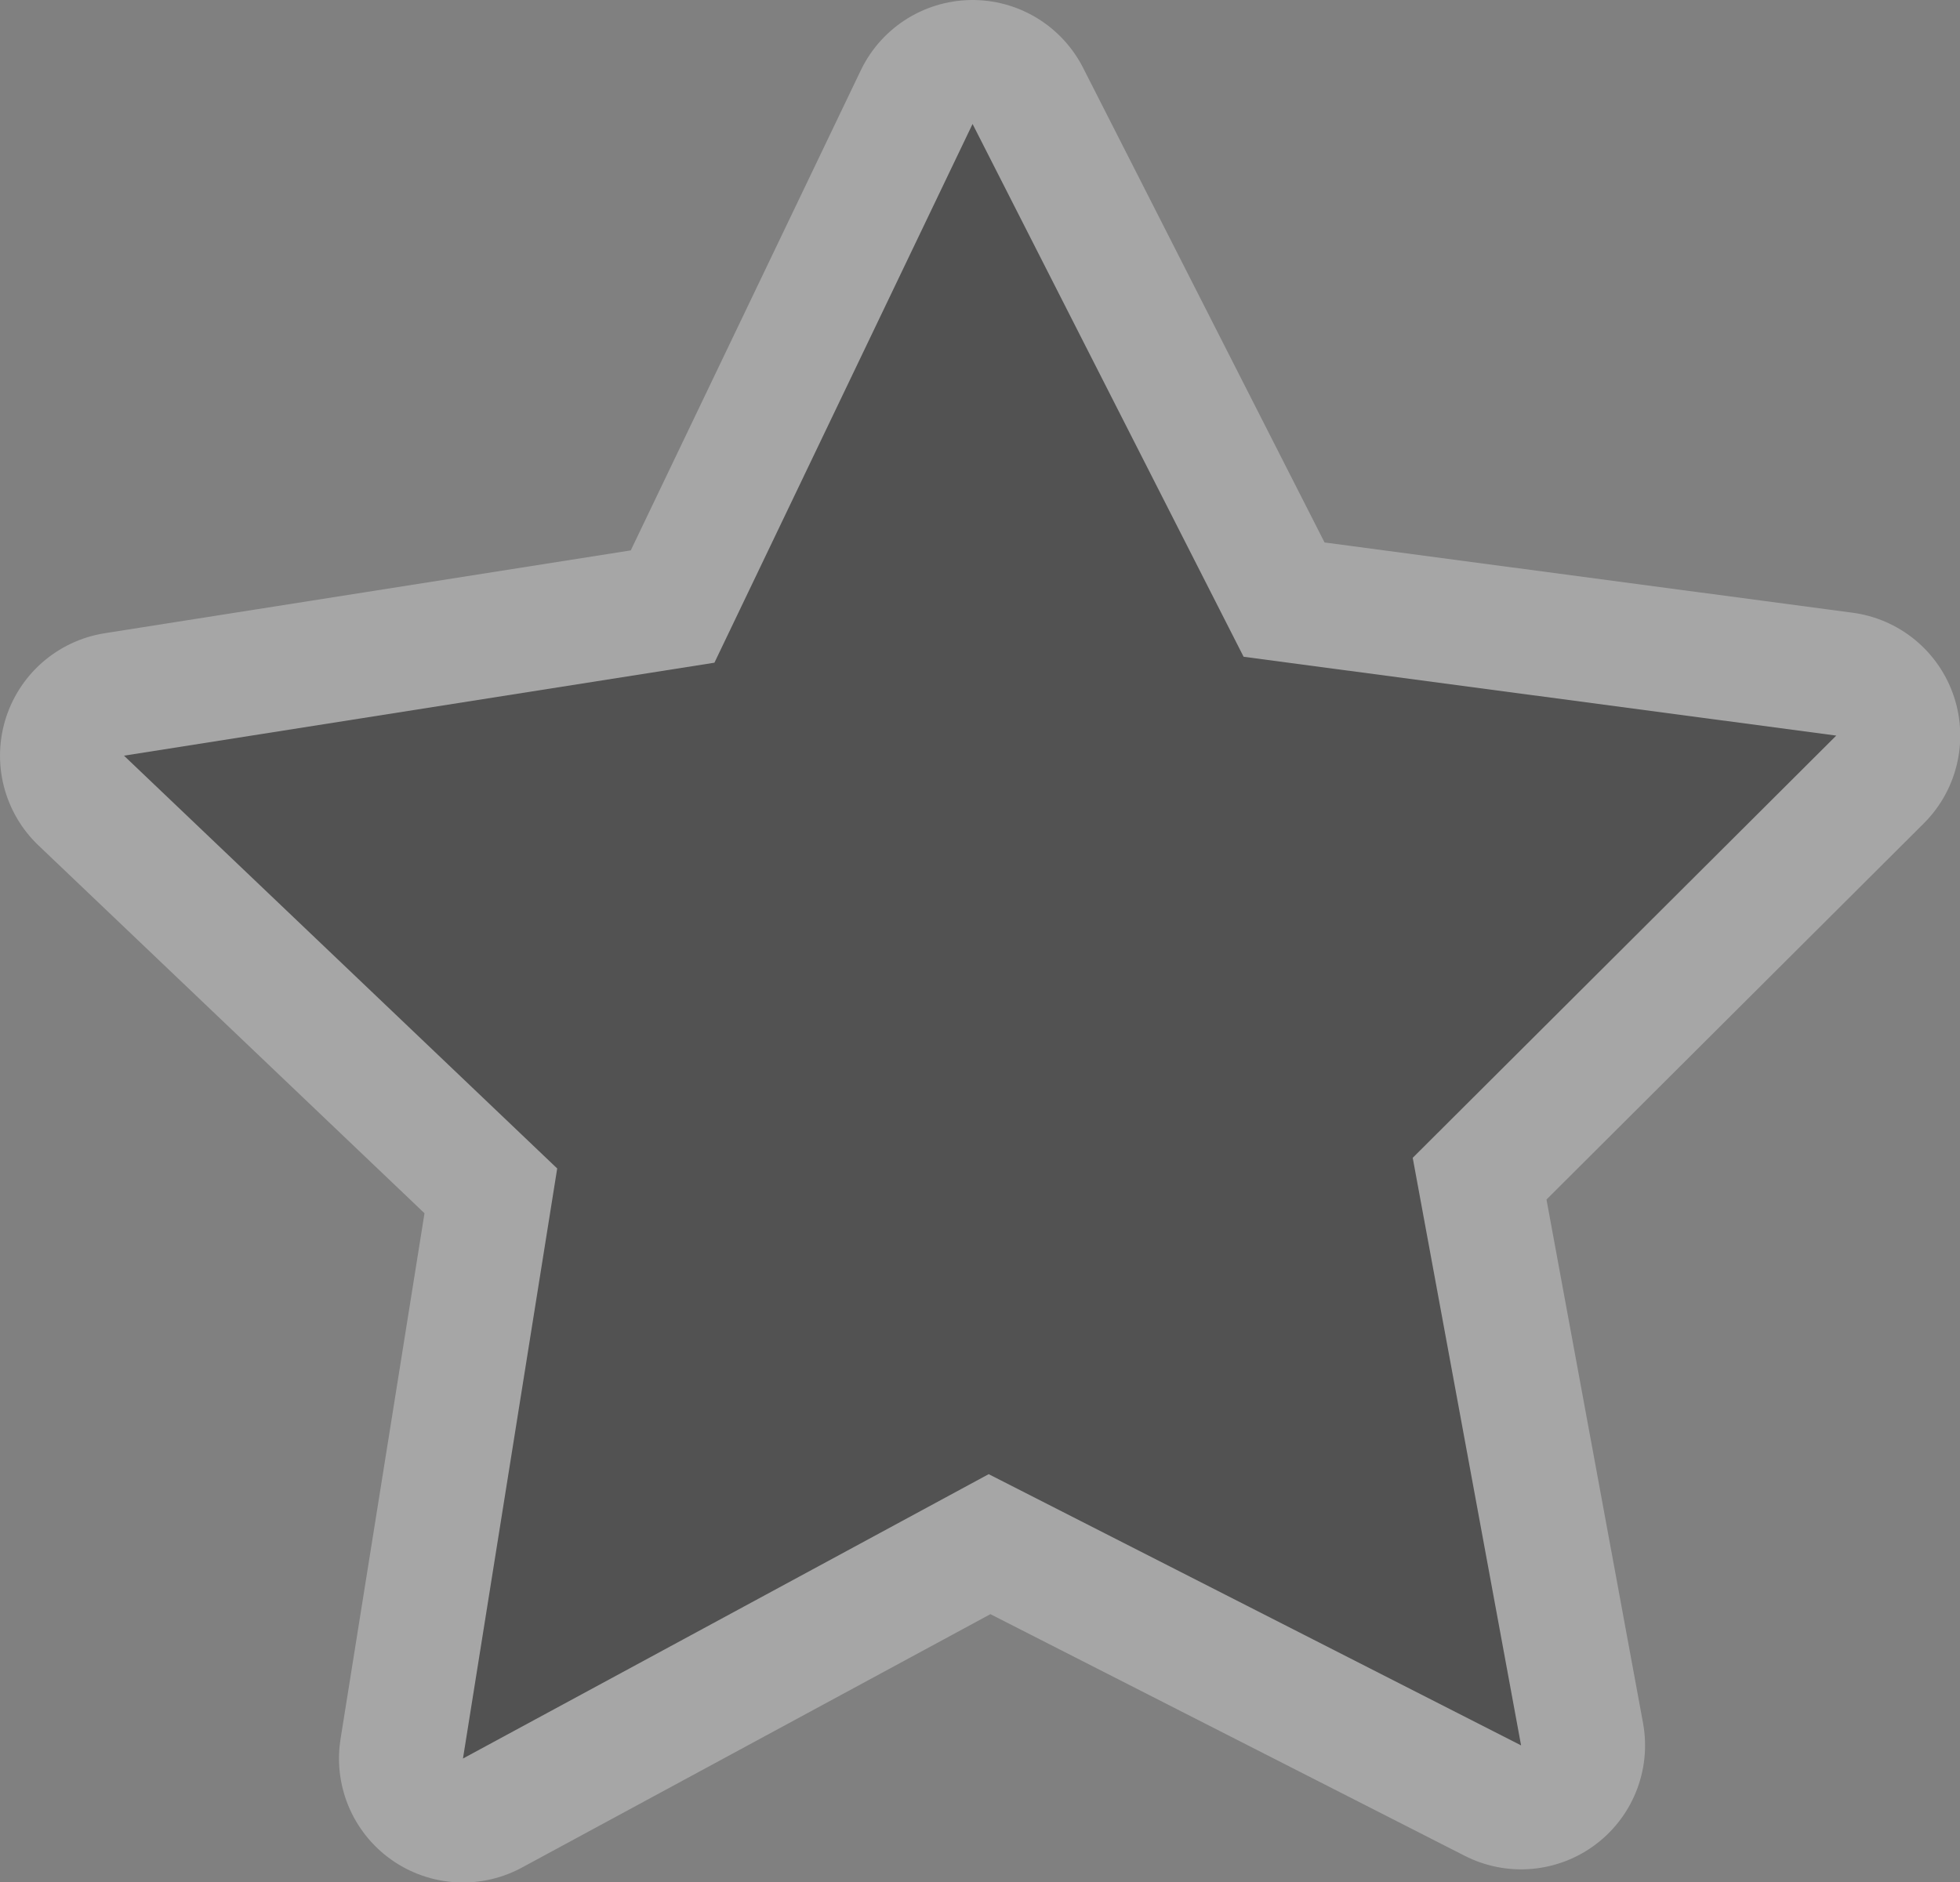 <svg xmlns="http://www.w3.org/2000/svg" width="7.904" height="7.592"><rect width="100%" height="100%" fill="#808080" stroke="none"/><path d="M6.134 7.04L3.987 5.946l-2.12 1.147.38-2.38L.5 3.048l2.381-.375L3.922.5l1.093 2.149 2.39.318L5.697 4.67z" opacity=".3" fill="none" stroke="#fff" stroke-width="1" stroke-linejoin="round"/><path d="M6.134 7.04L3.987 5.946l-2.12 1.147.38-2.38L.5 3.048l2.381-.375L3.922.5l1.093 2.149 2.39.318L5.697 4.67z" fill="#525252"/></svg>